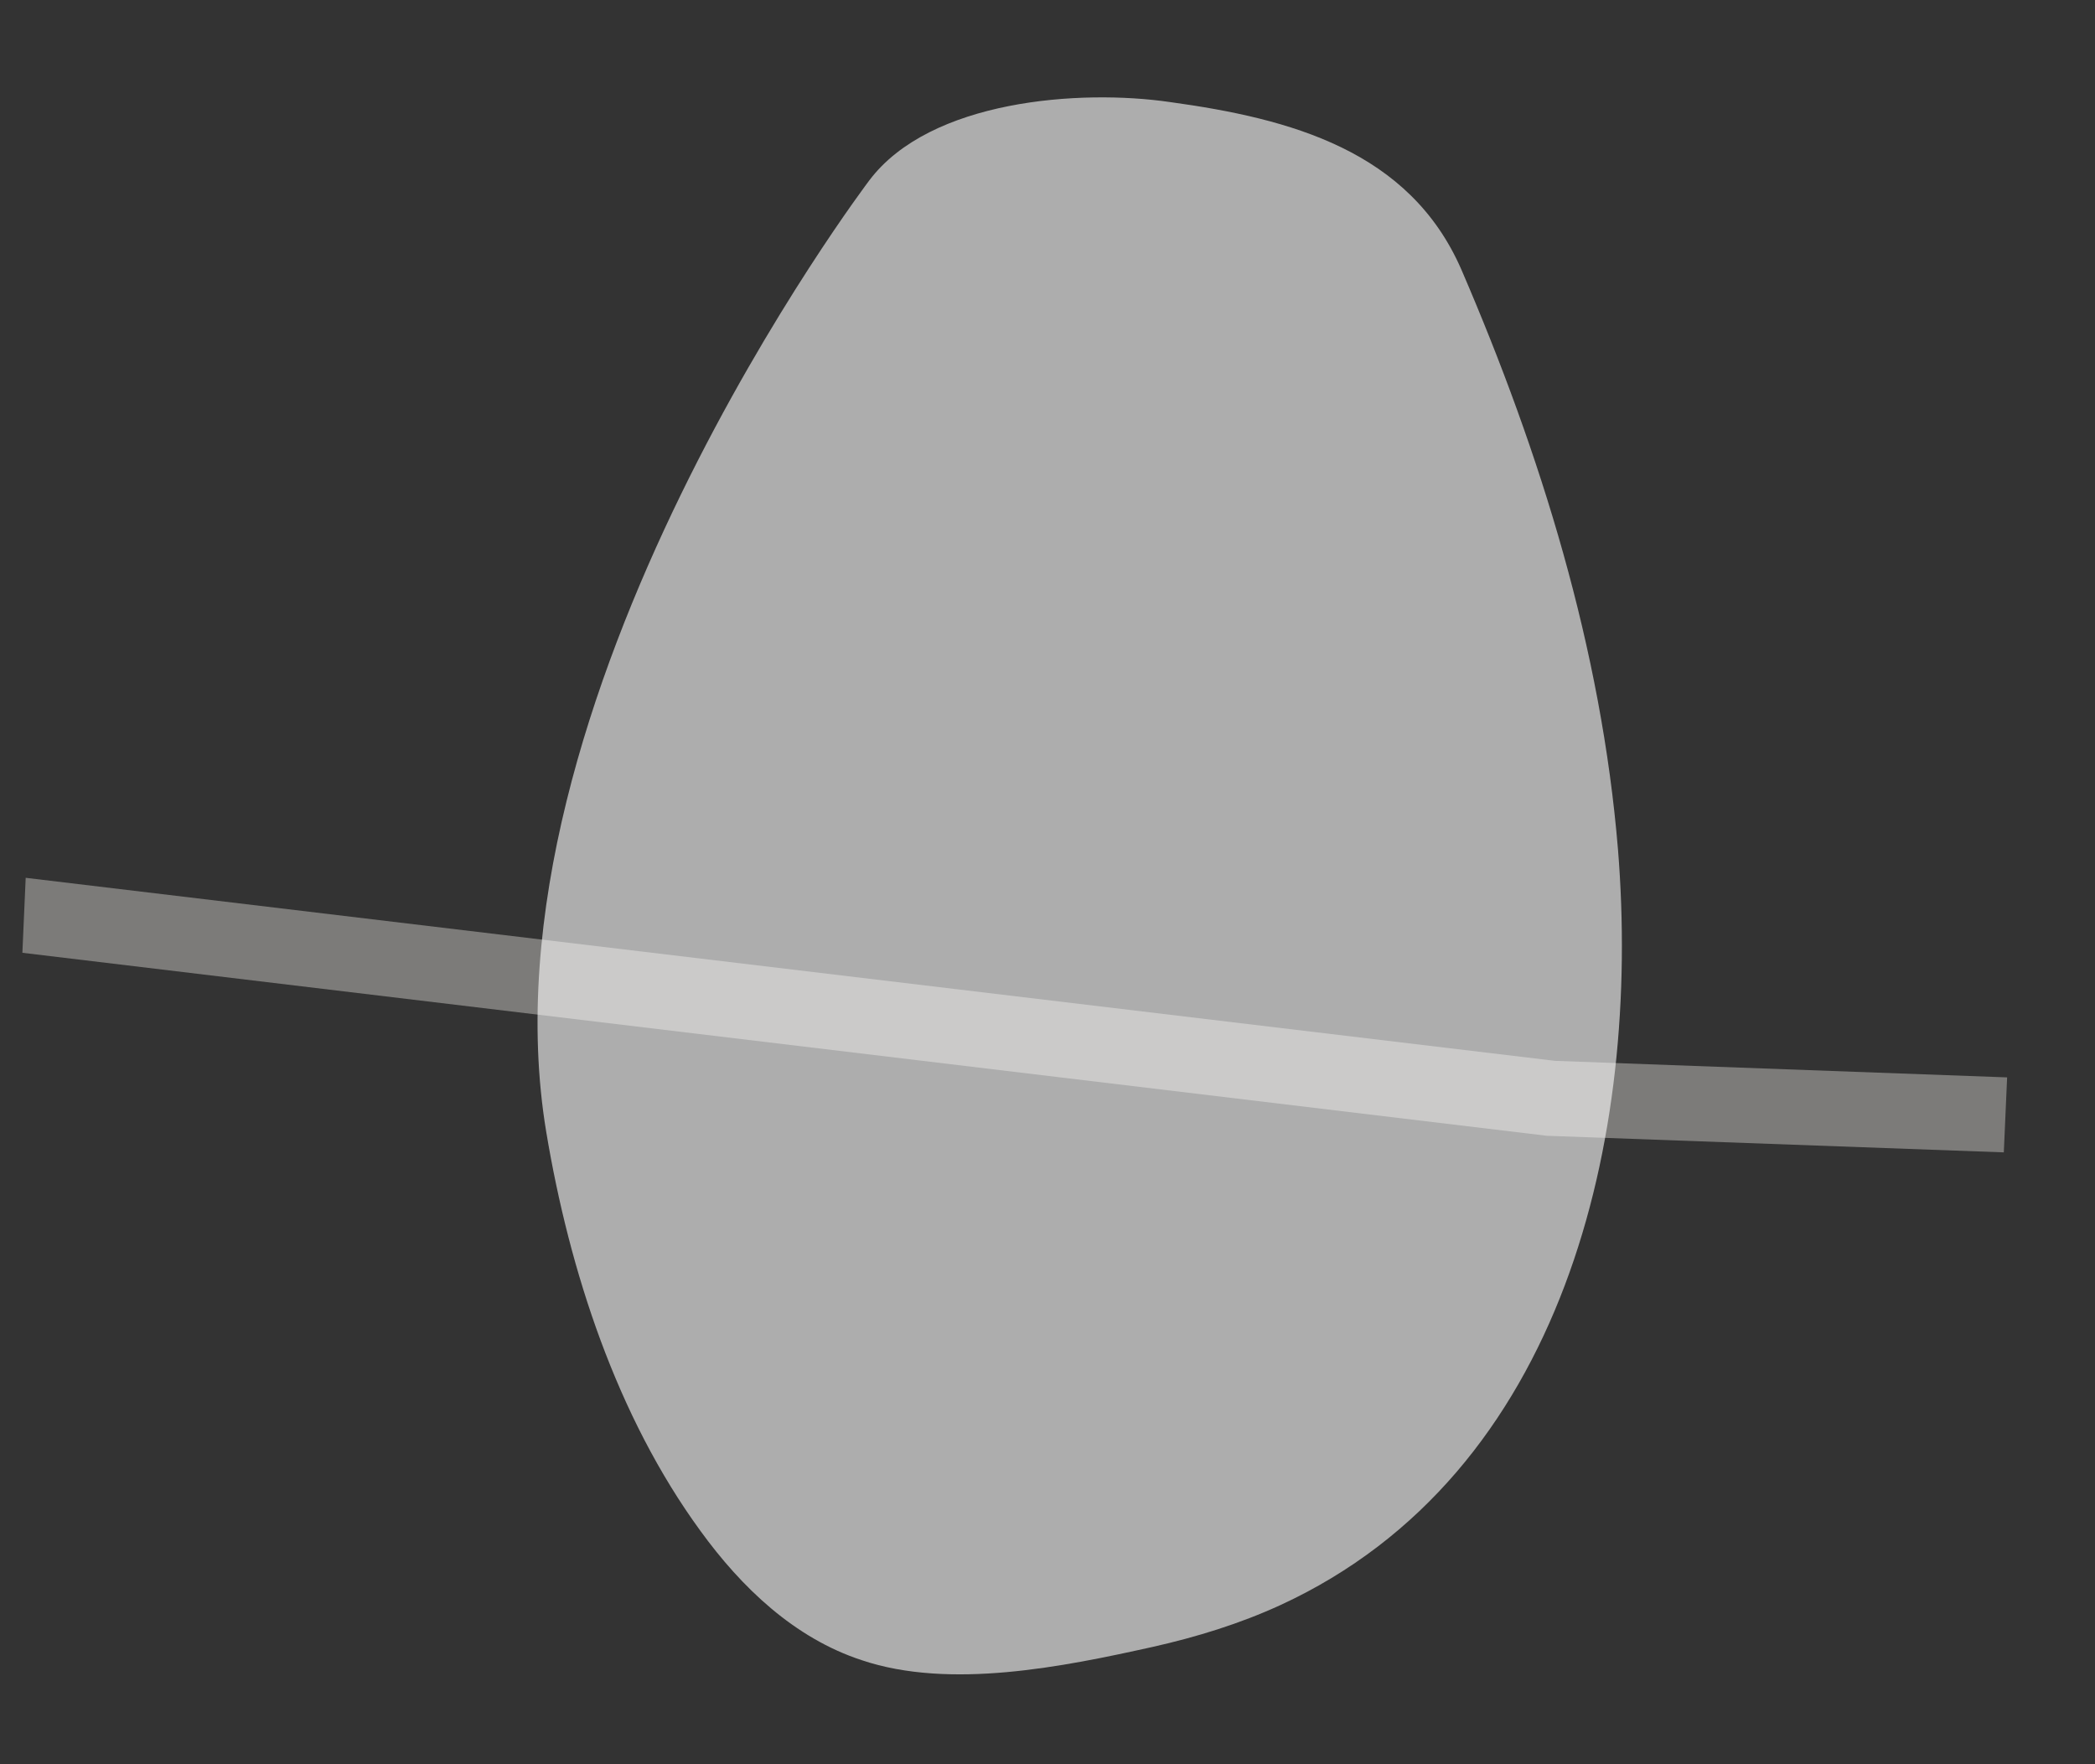 <svg width="19" height="16" viewBox="0 0 19 16" fill="none" xmlns="http://www.w3.org/2000/svg">
<rect x="0" y="0" width="19" height="16" fill="#333333" stroke="none"/>
<path d="M14.103 9.621L0.233 7.961L0.203 8.641L14.033 10.301H14.043L18.173 10.451L18.203 9.771L14.103 9.621Z" fill="#7C7B79"/>
<path opacity="0.6" d="M7.884 1.636C7.884 1.636 4.304 6.356 4.954 10.266C5.164 11.526 5.594 12.846 6.354 13.886C6.724 14.396 7.204 14.856 7.814 15.056C8.614 15.326 9.644 15.116 10.454 14.936C10.854 14.846 11.244 14.726 11.614 14.556C14.194 13.366 14.884 10.306 14.674 7.706C14.524 5.886 13.974 4.116 13.254 2.446C12.784 1.366 11.704 1.076 10.614 0.926C9.794 0.806 8.434 0.906 7.884 1.636Z" fill="white"/>
</svg>
